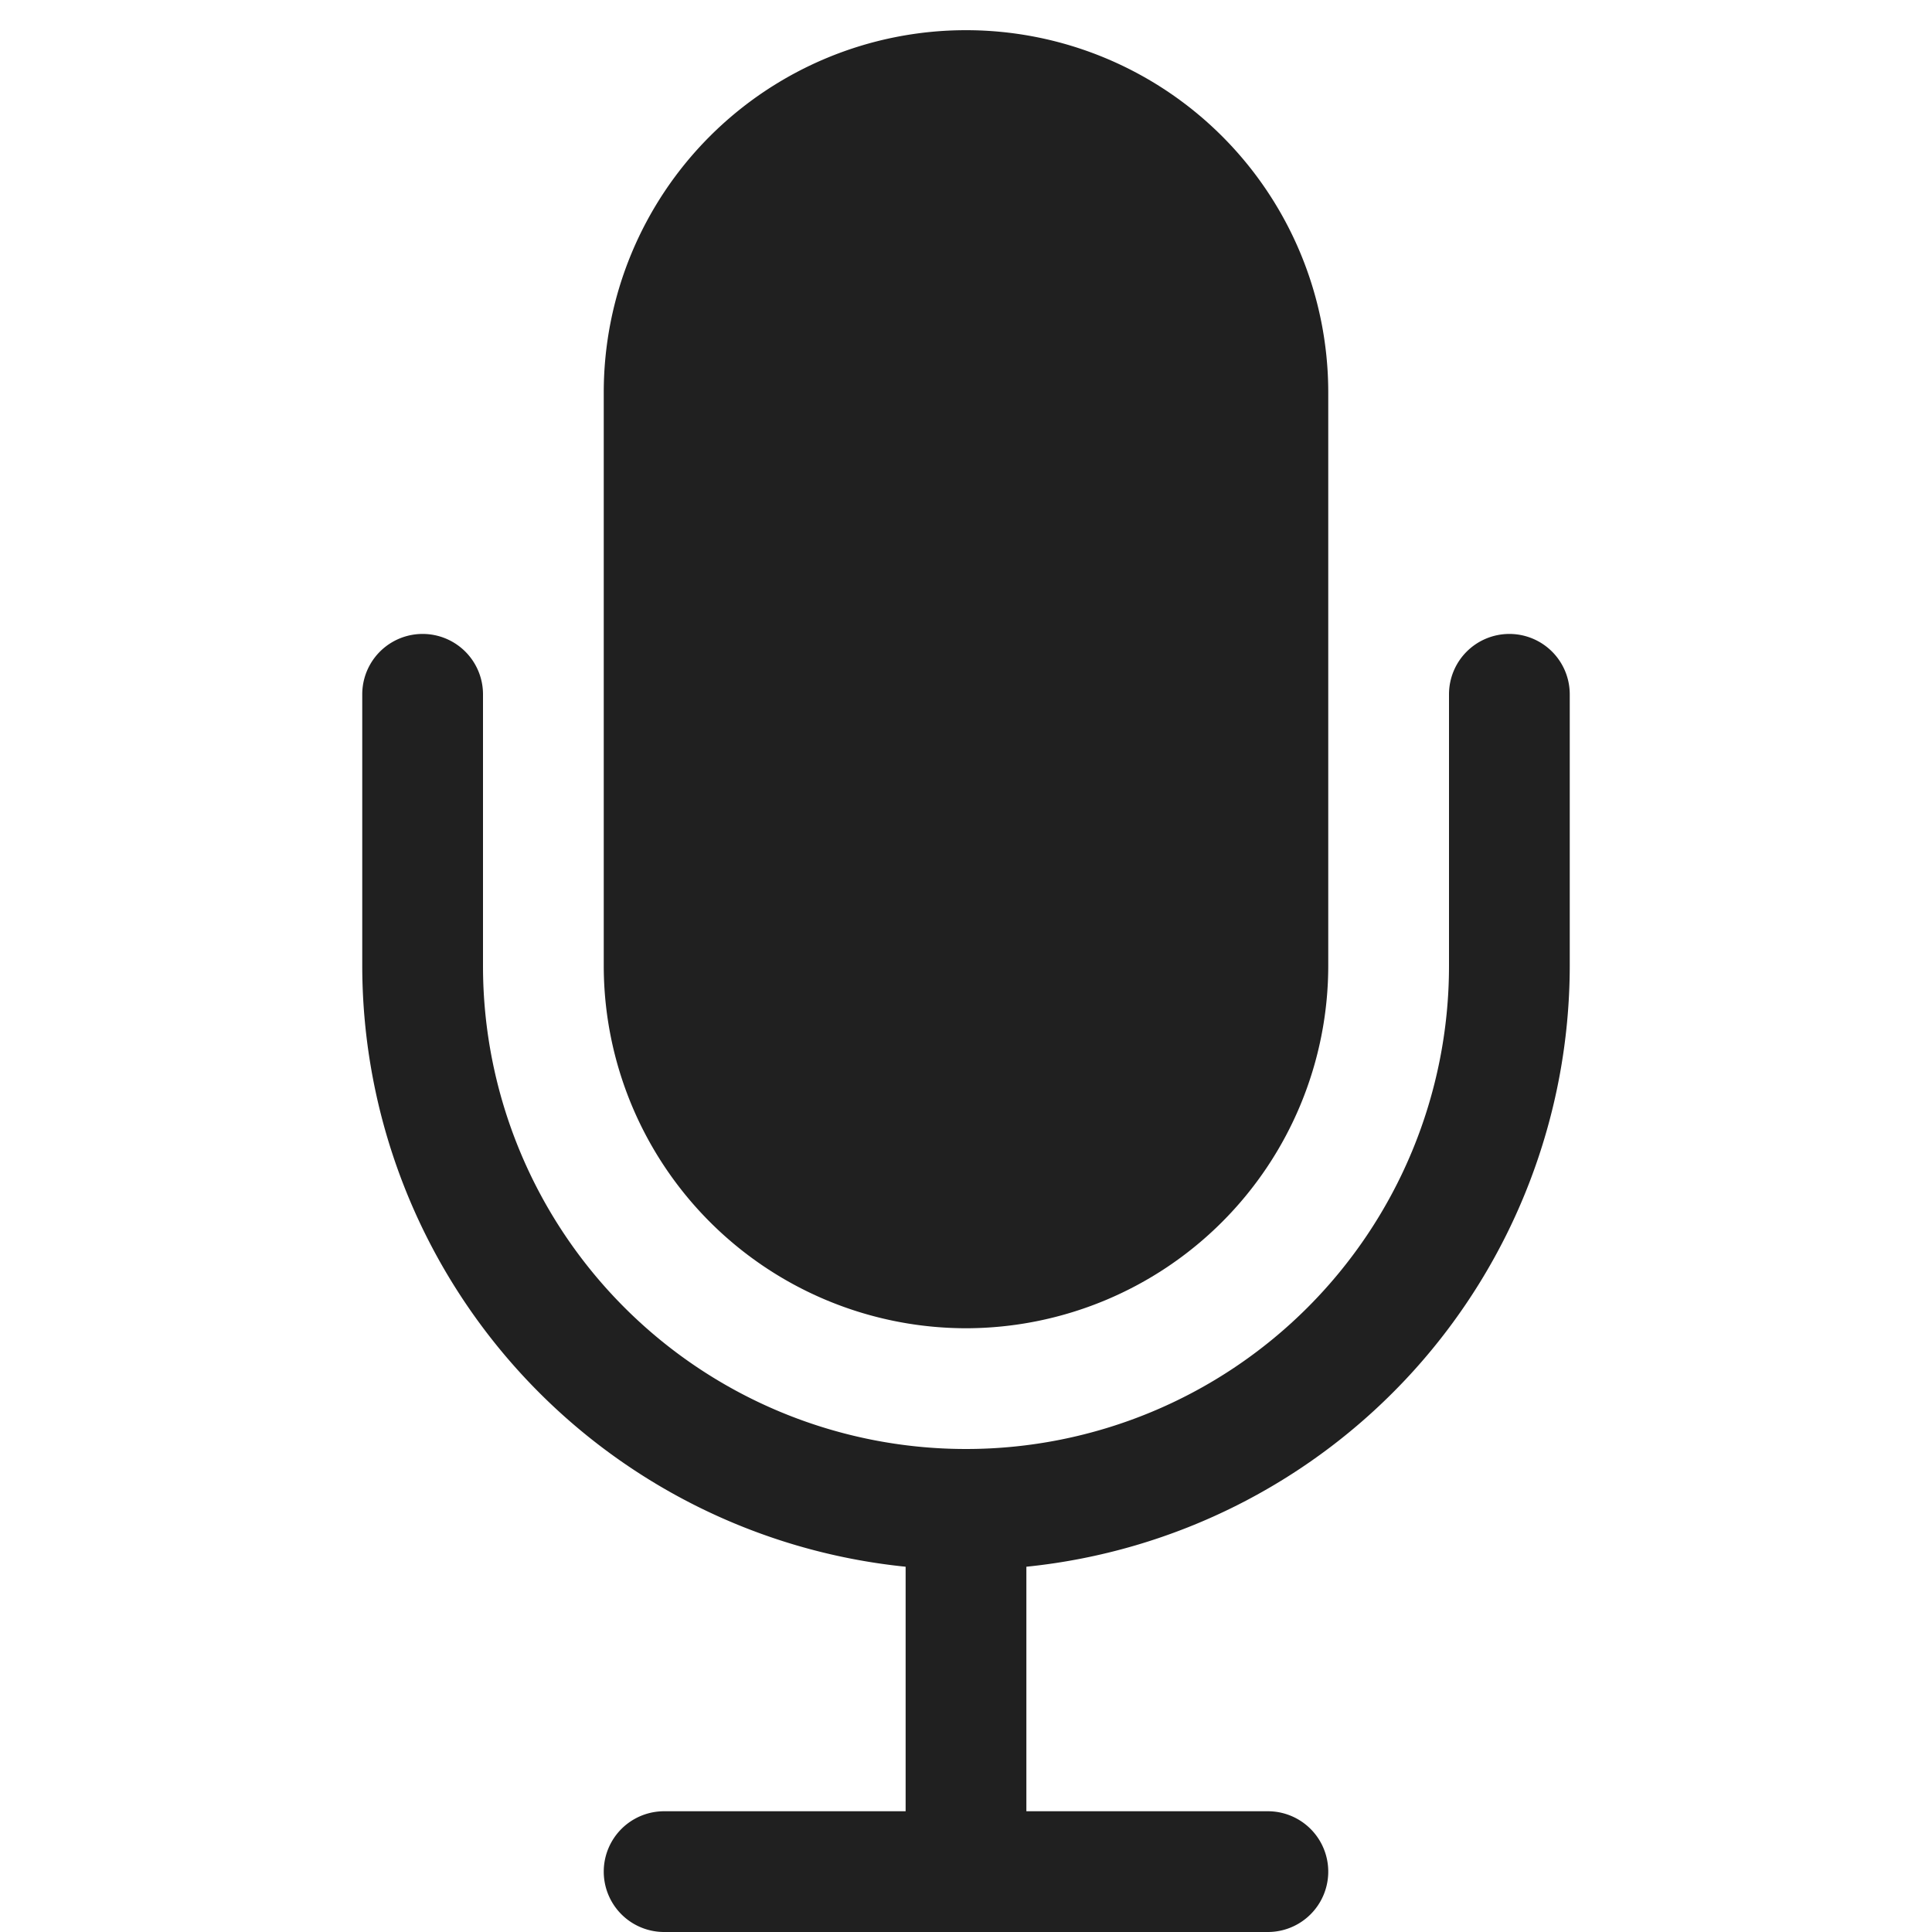 <svg viewBox="0 0 64 64" xmlns="http://www.w3.org/2000/svg" aria-labelledby="title" aria-describedby="desc"><path fill="#202020" d="M32 44a12.014 12.014 0 0 0 12-12V13a12 12 0 1 0-24 0v19a12.014 12.014 0 0 0 12 12z" data-name="layer2"/><path fill="#202020" d="M50 21a2 2 0 0 0-2 2v9a16 16 0 1 1-32 0v-9a2 2 0 1 0-4 0v9a20.027 20.027 0 0 0 18 19.9V60h-8a2 2 0 0 0 0 4h20a2 2 0 0 0 0-4h-8v-8.1A20.026 20.026 0 0 0 52 32v-9a2 2 0 0 0-2-2z" data-name="layer1"/></svg>